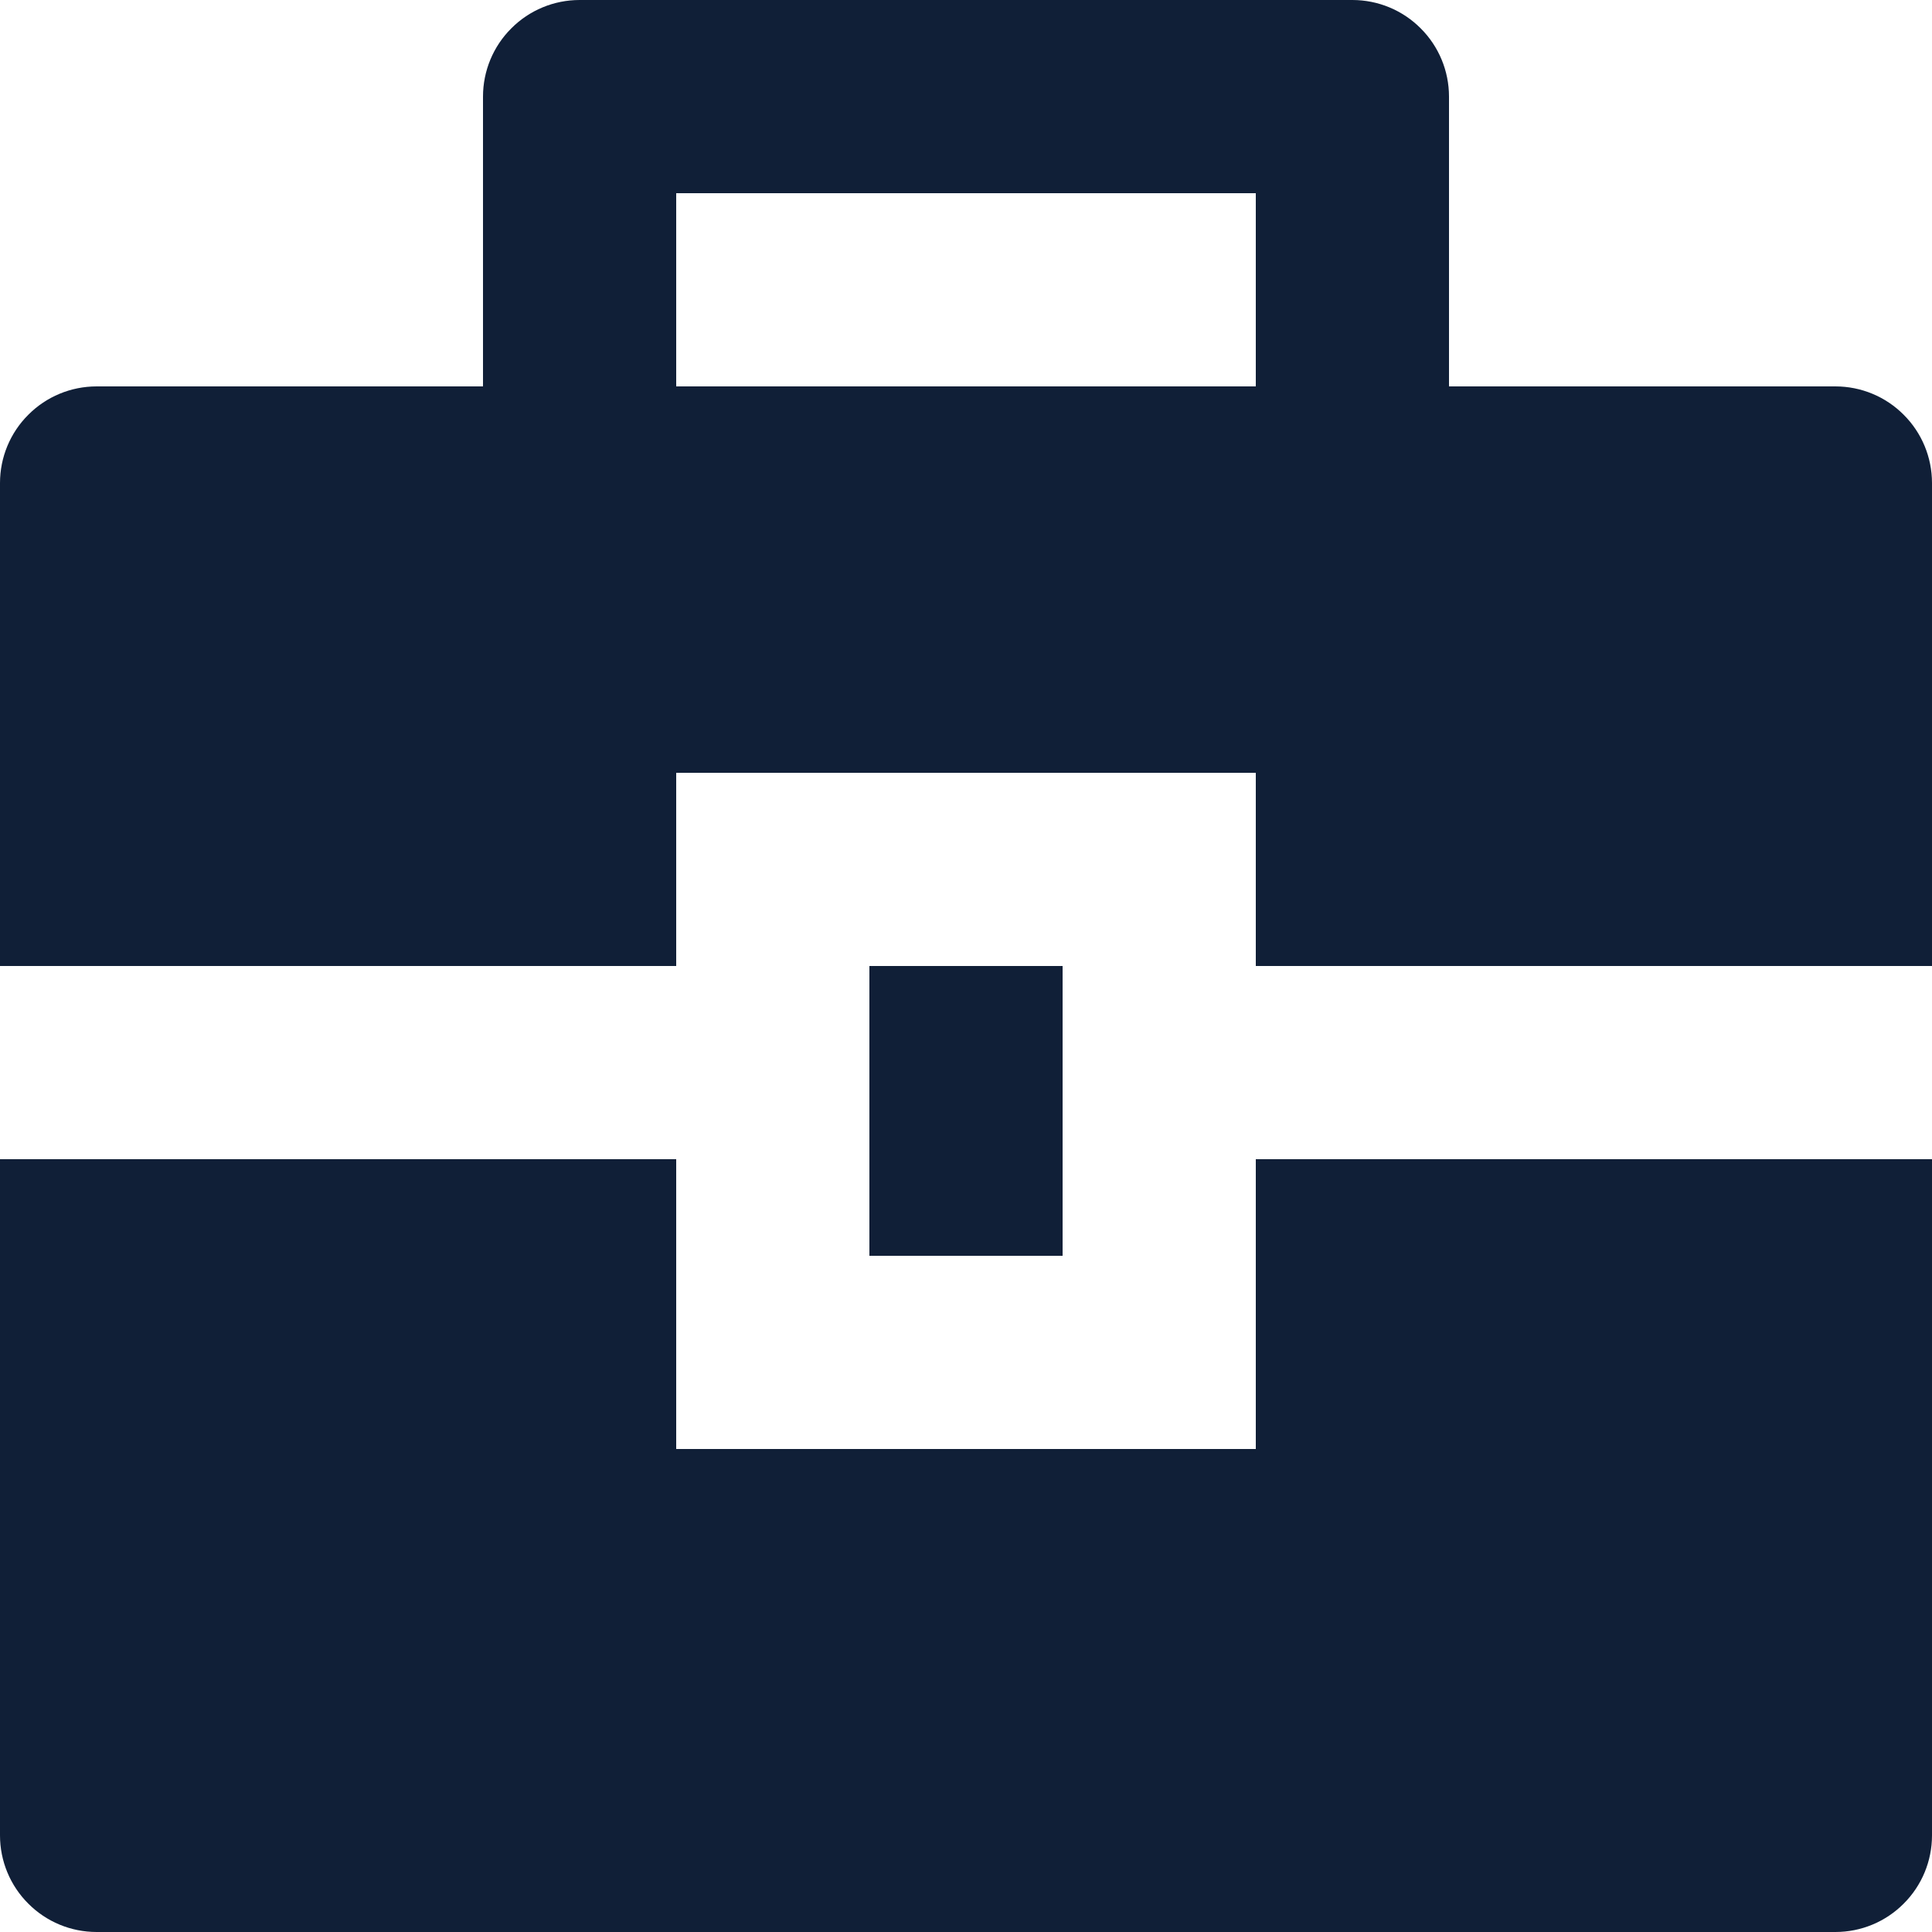 <svg width="18" height="18" viewBox="0 0 18 18" fill="none" xmlns="http://www.w3.org/2000/svg">
<path d="M6.3 10.8V13.5H11.7V10.8H18V17.1C18 17.339 17.905 17.568 17.736 17.736C17.568 17.905 17.339 18 17.1 18H0.9C0.661 18 0.432 17.905 0.264 17.736C0.095 17.568 0 17.339 0 17.1V10.8H6.3ZM8.1 9H9.9V11.7H8.1V9ZM4.5 3.6V0.9C4.5 0.661 4.595 0.432 4.764 0.264C4.932 0.095 5.161 0 5.4 0H12.6C12.839 0 13.068 0.095 13.236 0.264C13.405 0.432 13.5 0.661 13.5 0.9V3.6H17.1C17.339 3.6 17.568 3.695 17.736 3.864C17.905 4.032 18 4.261 18 4.5V9H11.7V7.2H6.3V9H0V4.5C0 4.261 0.095 4.032 0.264 3.864C0.432 3.695 0.661 3.6 0.9 3.6H4.5ZM6.3 1.8V3.6H11.7V1.8H6.3Z" fill="#101F37"/>
</svg>
